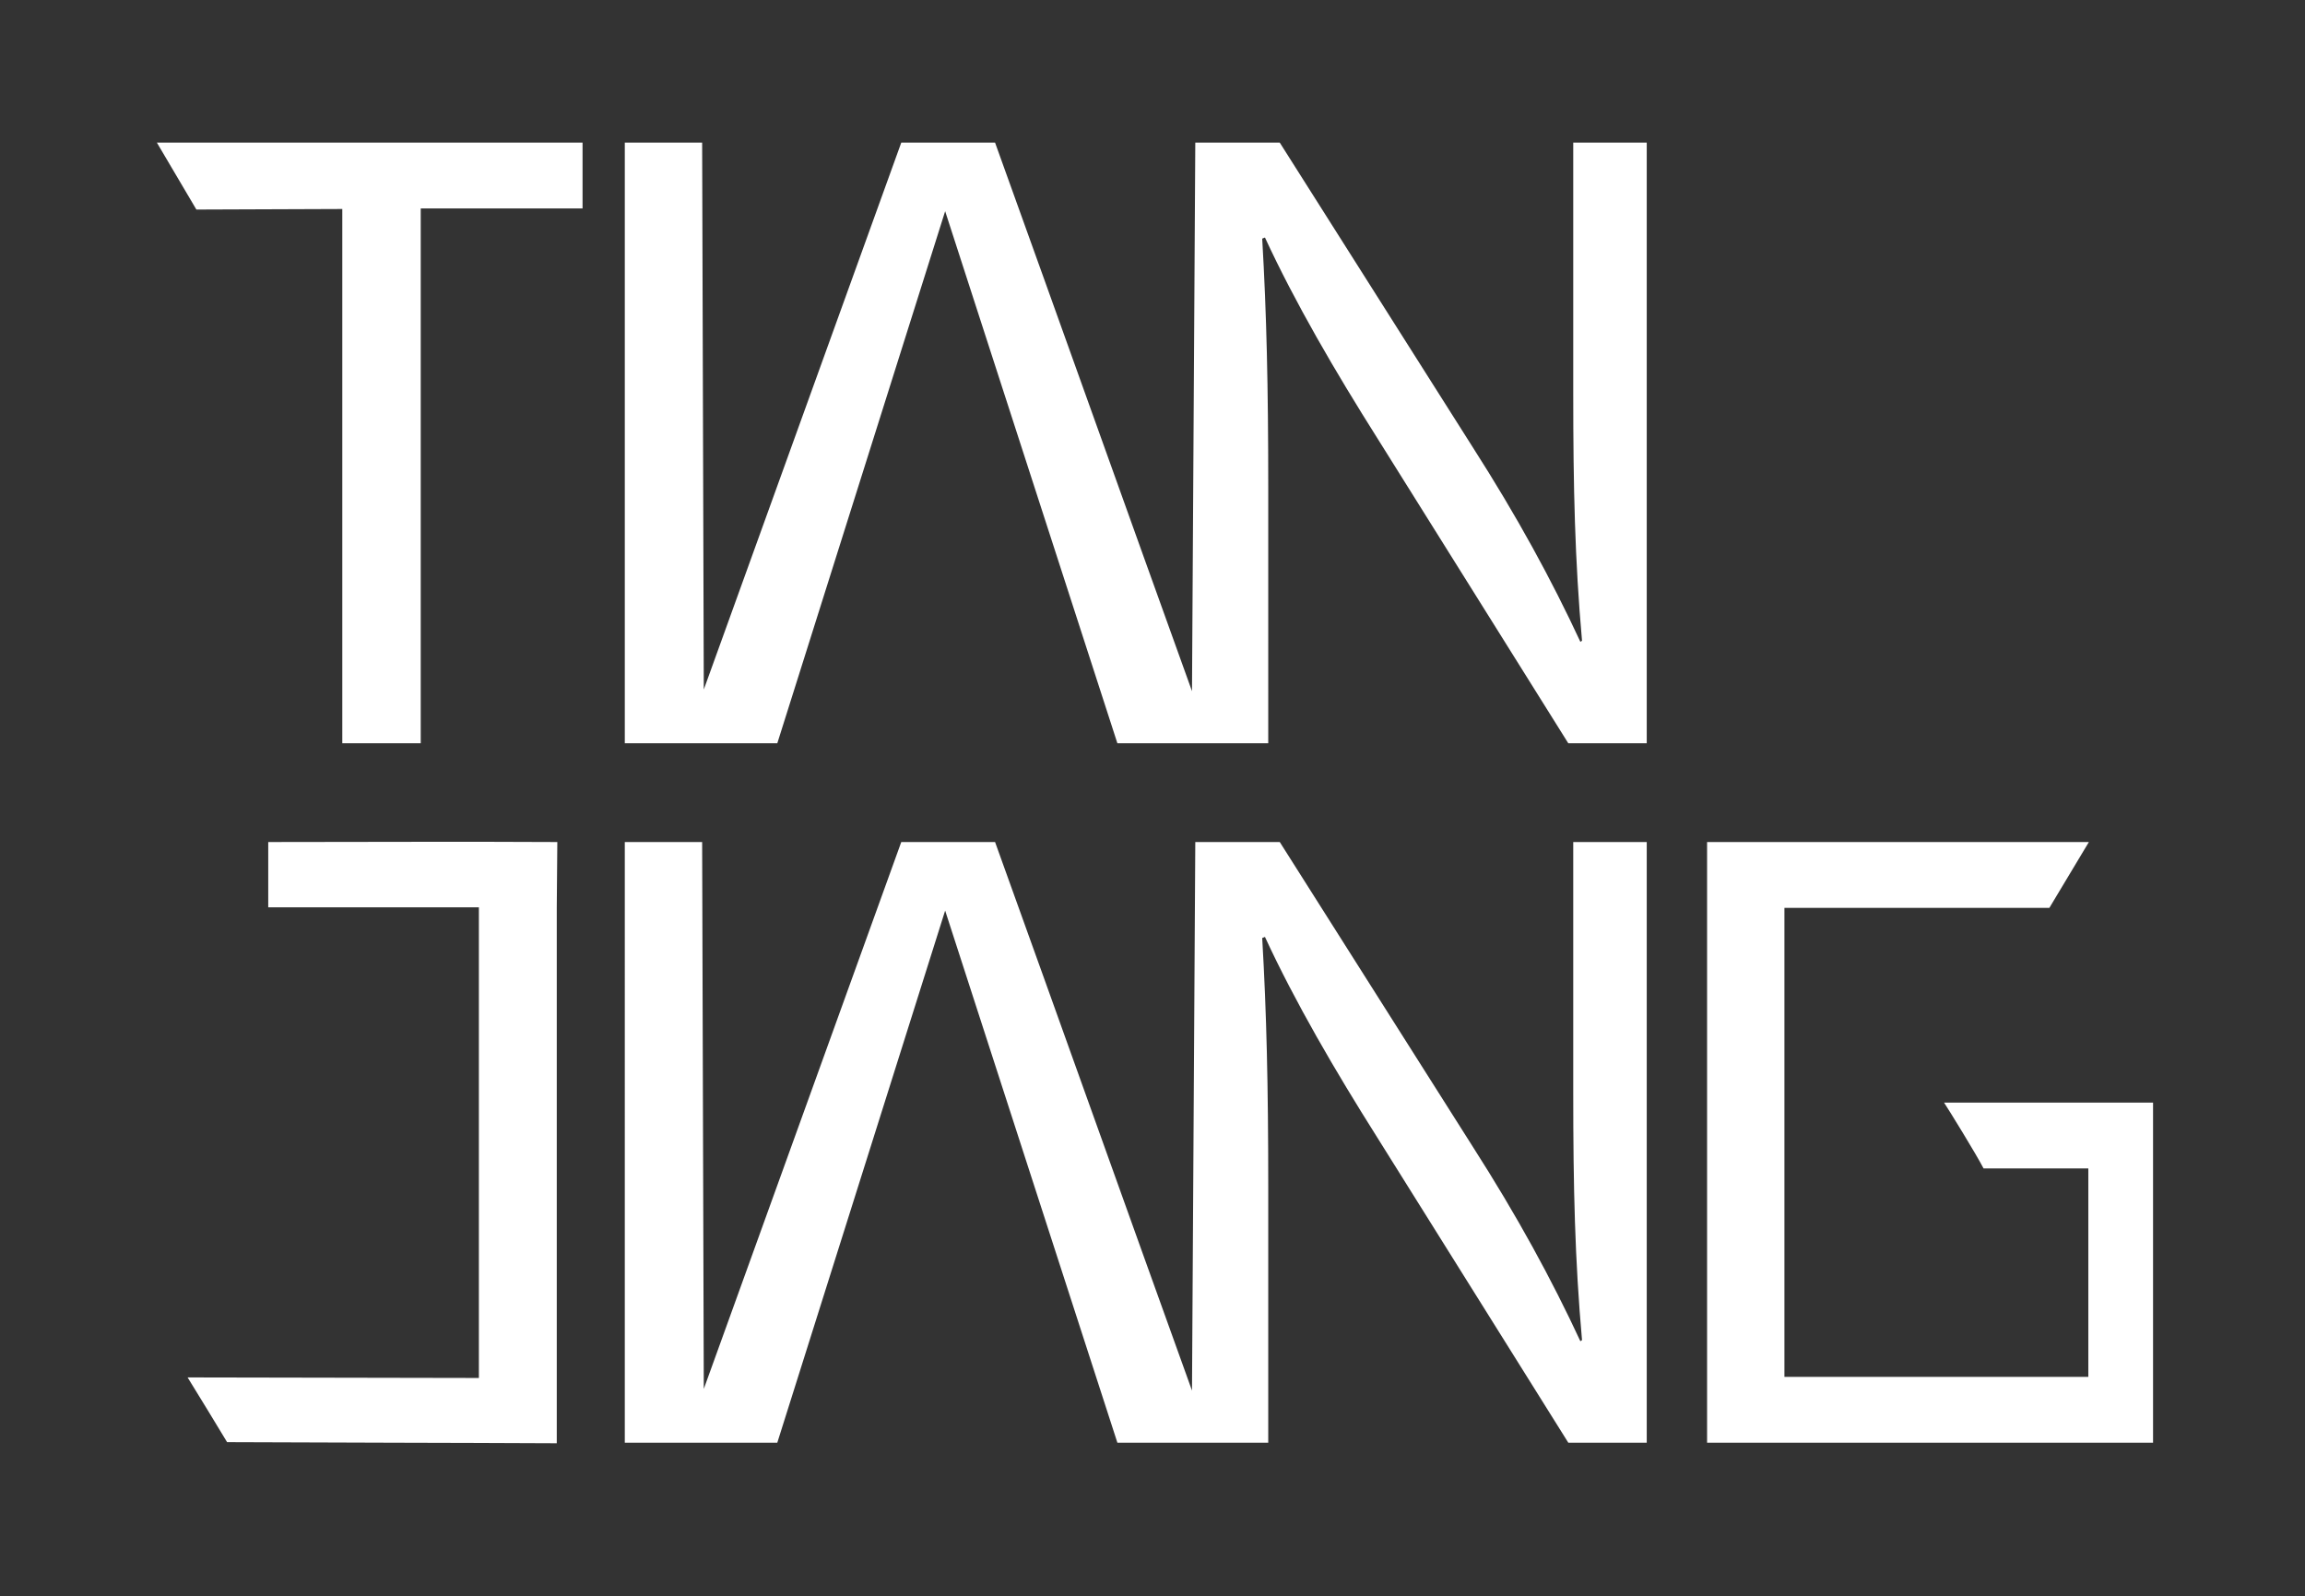 <?xml version="1.0" encoding="utf-8"?>
<!-- Generator: Adobe Illustrator 19.2.1, SVG Export Plug-In . SVG Version: 6.00 Build 0)  -->
<svg version="1.1" id="Layer_1" xmlns="http://www.w3.org/2000/svg" xmlns:xlink="http://www.w3.org/1999/xlink" x="0px" y="0px"
	 viewBox="0 0 420.2 291" style="enable-background:new 0 0 420.2 291;" xml:space="preserve">
<rect x="0" y="0" width="420.2" height="291" fill="#333333" stroke="none"/>
<style type="text/css">
	.st0{fill:#FFFFFF;}
</style>
<g id="Layer_2">
</g>
<g id="Layer_1_1_">
	<path class="st0" d="M62.4,38.1c-8.9,0-17.7,0.1-26.6,0.1c-2.4-4.1-4.8-8.1-7.2-12.2c25.9,0,51.7,0,77.6,0c0,4,0,8,0,12
		c-9.8,0-19.7,0-29.5,0v97.5H62.4V38.1z"/>
	<path class="st0" d="M354.4,201c0.8,1.2,5.8,9.3,7.2,12c2.9,0,15.6,0,19.1,0v38h-55.4v-85.5c0,0,41.1,0,48.3,0c2.4-4,4.8-8,7.2-12
		c-18.5,0-69.6,0-69.6,0V263h81.3l0,0v-62l0,0C392.5,201,363.2,201,354.4,201z"/>
	<line class="st0" x1="363.2" y1="201" x2="392.5" y2="201"/>
	<line class="st0" x1="373.6" y1="165.5" x2="325.3" y2="165.5"/>
	<line class="st0" x1="28.6" y1="26" x2="106.2" y2="26"/>
	<path class="st0" d="M286.8,26v45.8c0,17.1,0.3,30.4,1.6,45l-0.3,0.2c-5.2-11.2-11.5-22.8-19.7-35.6L233.3,26h-15.4
		c-0.2,33.3-0.4,66.7-0.6,100c-12-33.3-23.9-66.7-35.9-100h-17.1c-12,33.2-24,66.5-36,99.7c-0.1-33.2-0.2-66.5-0.3-99.7h-14.1v109.5
		h13.2h0.9h13.7l30.6-97l31.4,97h14.2l0,0h13.3V88.7c0-18.2-0.3-31.4-1.1-45.2l0.5-0.2c5.5,11.9,12.8,24.4,20.5,36.6l34.8,55.6h14.3
		V26H286.8z"/>
	<path class="st0" d="M286.8,153.5v45.8c0,17.1,0.3,30.4,1.6,45l-0.3,0.2c-5.2-11.2-11.5-22.8-19.7-35.6l-35.1-55.4h-15.4
		c-0.2,33.3-0.4,66.7-0.6,100c-12-33.3-23.9-66.7-35.9-100h-17.1c-12,33.2-24,66.5-36,99.7c-0.1-33.2-0.2-66.5-0.3-99.7h-14.1V263
		h13.2h0.9h13.7l30.6-97l31.4,97h14.2l0,0h13.3v-46.8c0-18.2-0.3-31.4-1.1-45.2l0.5-0.2c5.5,11.9,12.8,24.4,20.5,36.6l34.8,55.6
		h14.3V153.5H286.8z"/>
	<path class="st0" d="M48.9,153.5v11.9h38.4v85.8c-17.7,0-35.4-0.1-53.1-0.1c2.4,3.9,4.8,7.8,7.2,11.8c20,0.1,40.1,0.1,60.1,0.2
		v-97.7c0-4,0.1-7.9,0.1-11.9C84,153.4,66.5,153.5,48.9,153.5z"/>
</g>
</svg>

